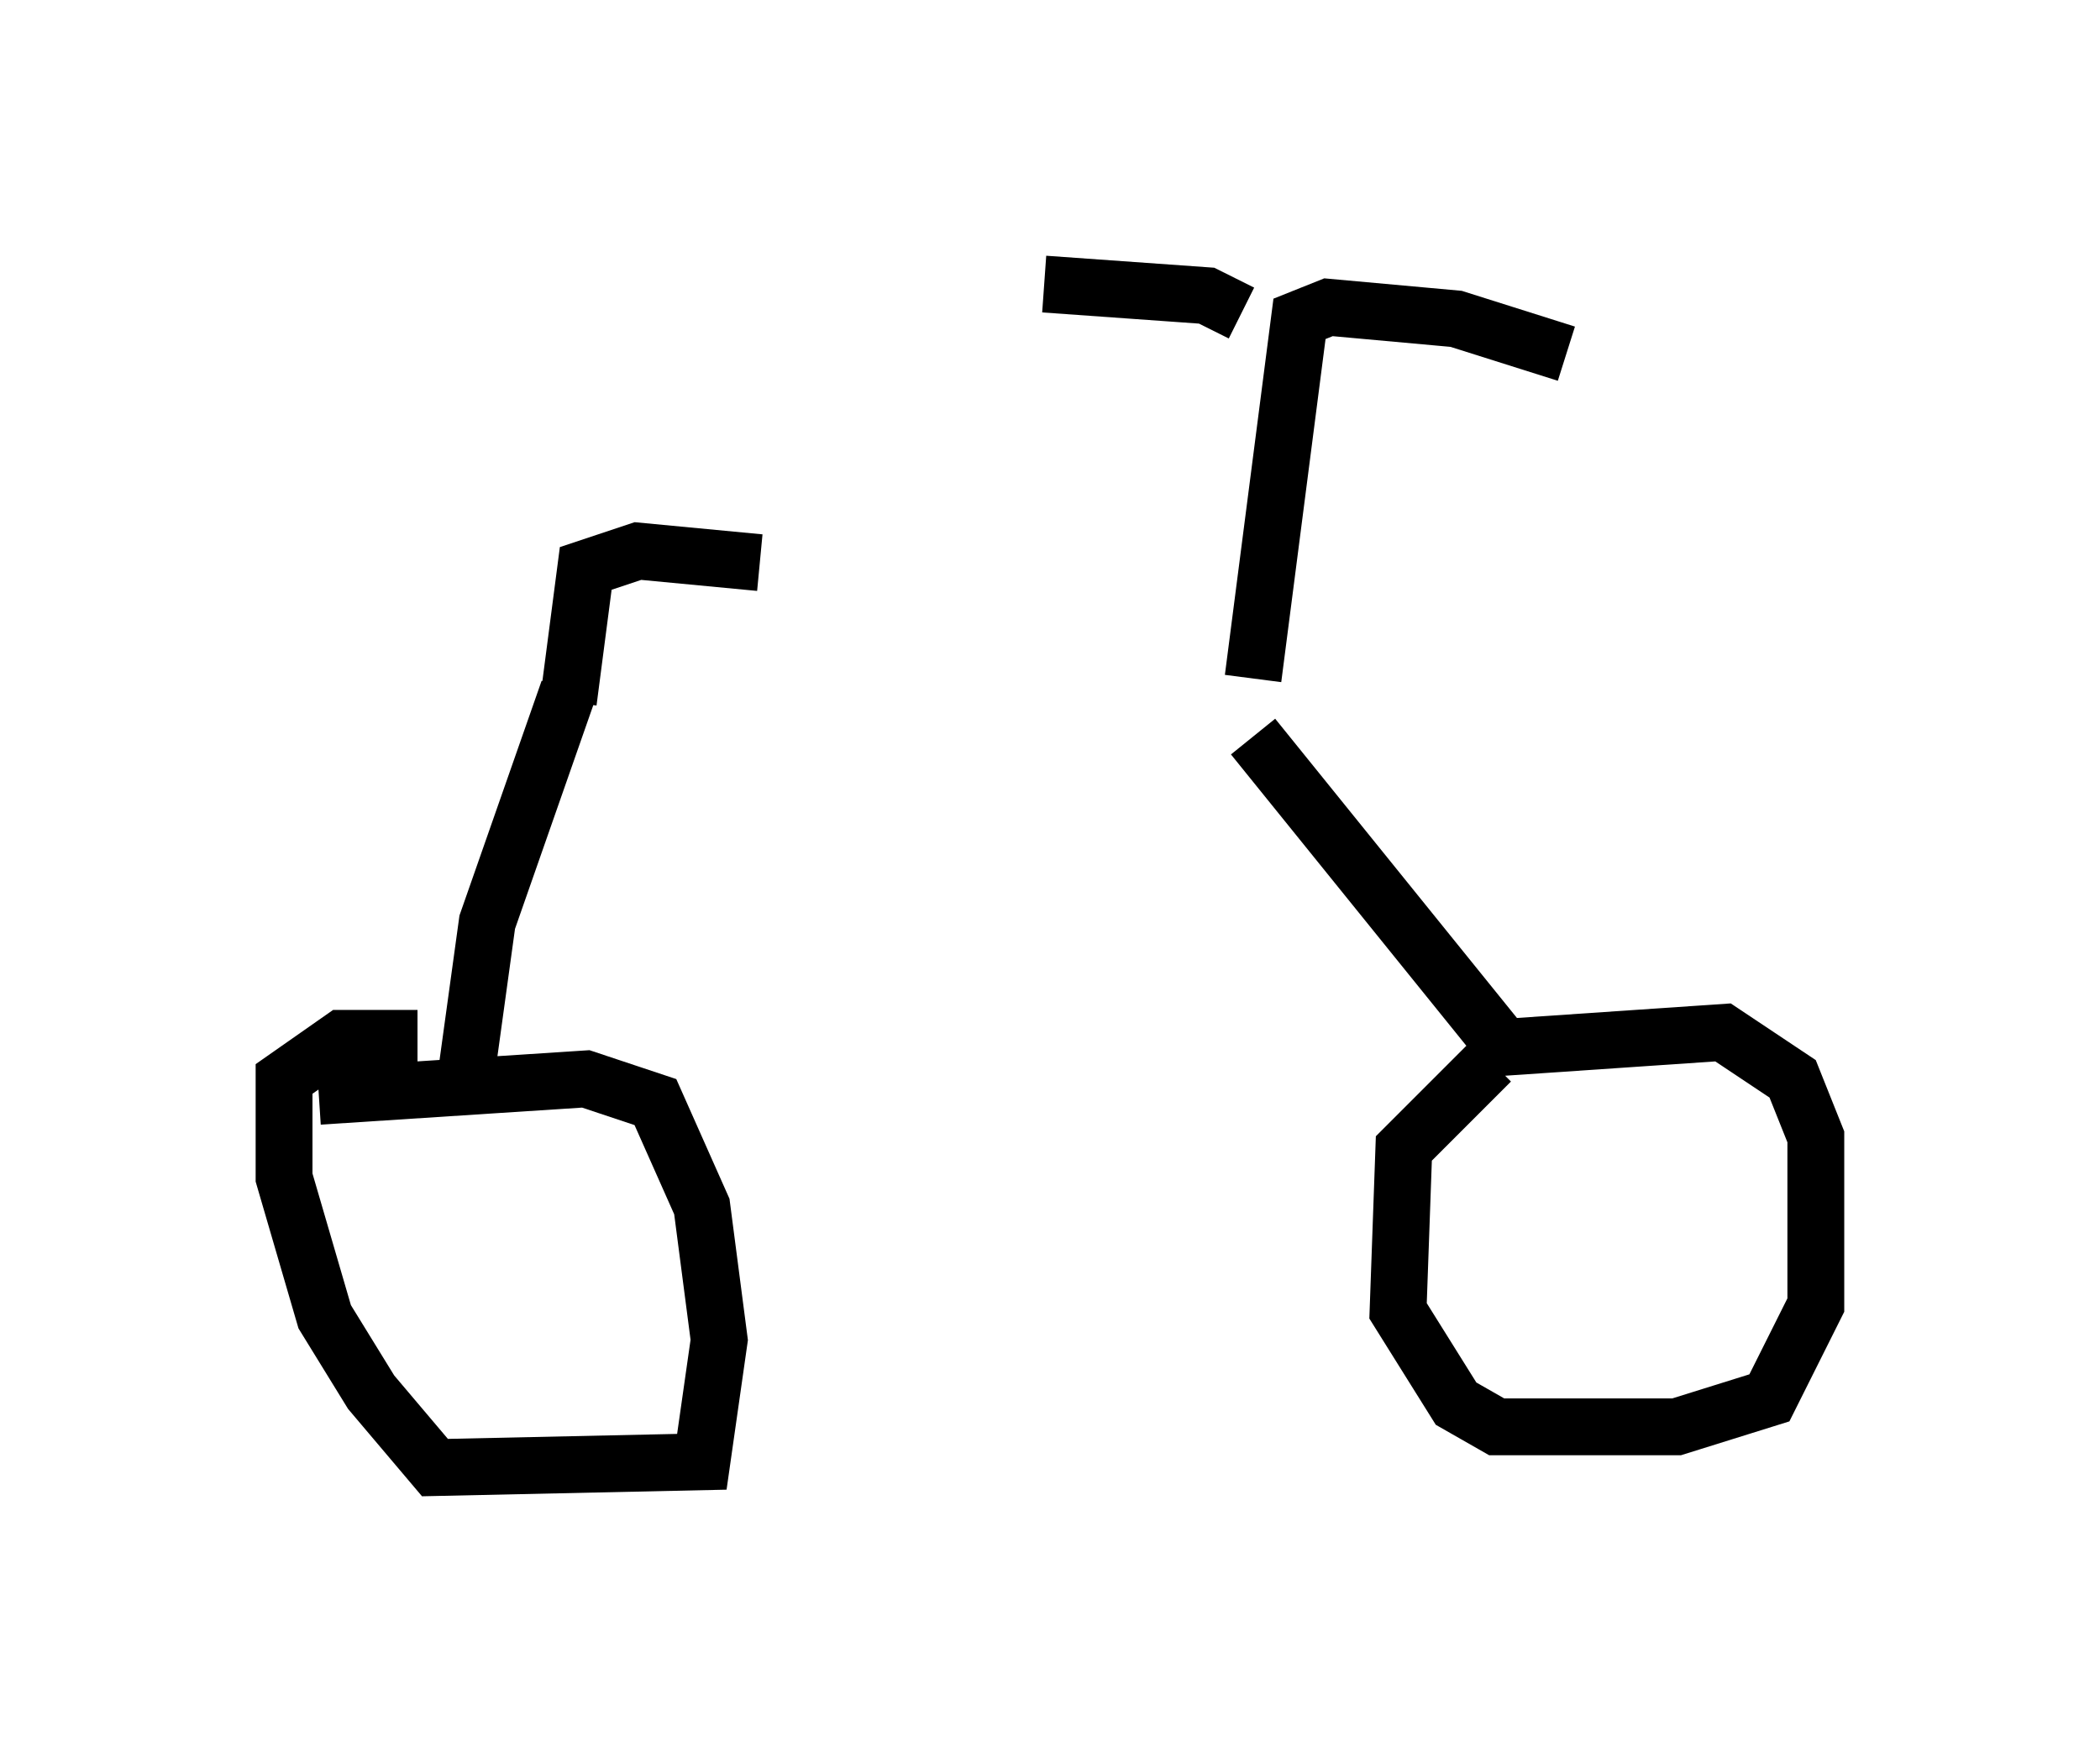 <?xml version="1.0" encoding="utf-8" ?>
<svg baseProfile="full" height="30.825" version="1.1" width="36.95" xmlns="http://www.w3.org/2000/svg" xmlns:ev="http://www.w3.org/2001/xml-events" xmlns:xlink="http://www.w3.org/1999/xlink"><defs /><rect fill="white" height="30.825" width="36.95" x="0" y="0" /><path d="M10.308, 12.758 m11.74, 0.204 l4.288, 5.308 m-16.334, -6.125 l-1.429, 4.083 -0.408, 2.96 m13.883, -7.248 l0.817, -6.329 0.51, -0.204 l2.246, 0.204 1.94, 0.613 m-5.717, -0.715 l-0.613, -0.306 -2.858, -0.204 m7.452, 13.475 l4.492, -0.306 1.225, 0.817 l0.408, 1.021 0.0, 2.96 l-0.817, 1.633 -1.633, 0.51 l-3.165, 0.0 -0.715, -0.408 l-1.021, -1.633 0.102, -2.858 l1.531, -1.531 m-20.621, 0.613 l4.696, -0.306 1.225, 0.408 l0.817, 1.838 0.306, 2.348 l-0.306, 2.144 -4.696, 0.102 l-1.123, -1.327 -0.817, -1.327 l-0.715, -2.45 0.0, -1.735 l1.021, -0.715 1.327, 0.0 m2.654, -5.921 l0.306, -2.348 0.919, -0.306 l2.144, 0.204 " fill="none" stroke="black" stroke-width="1" /></svg>